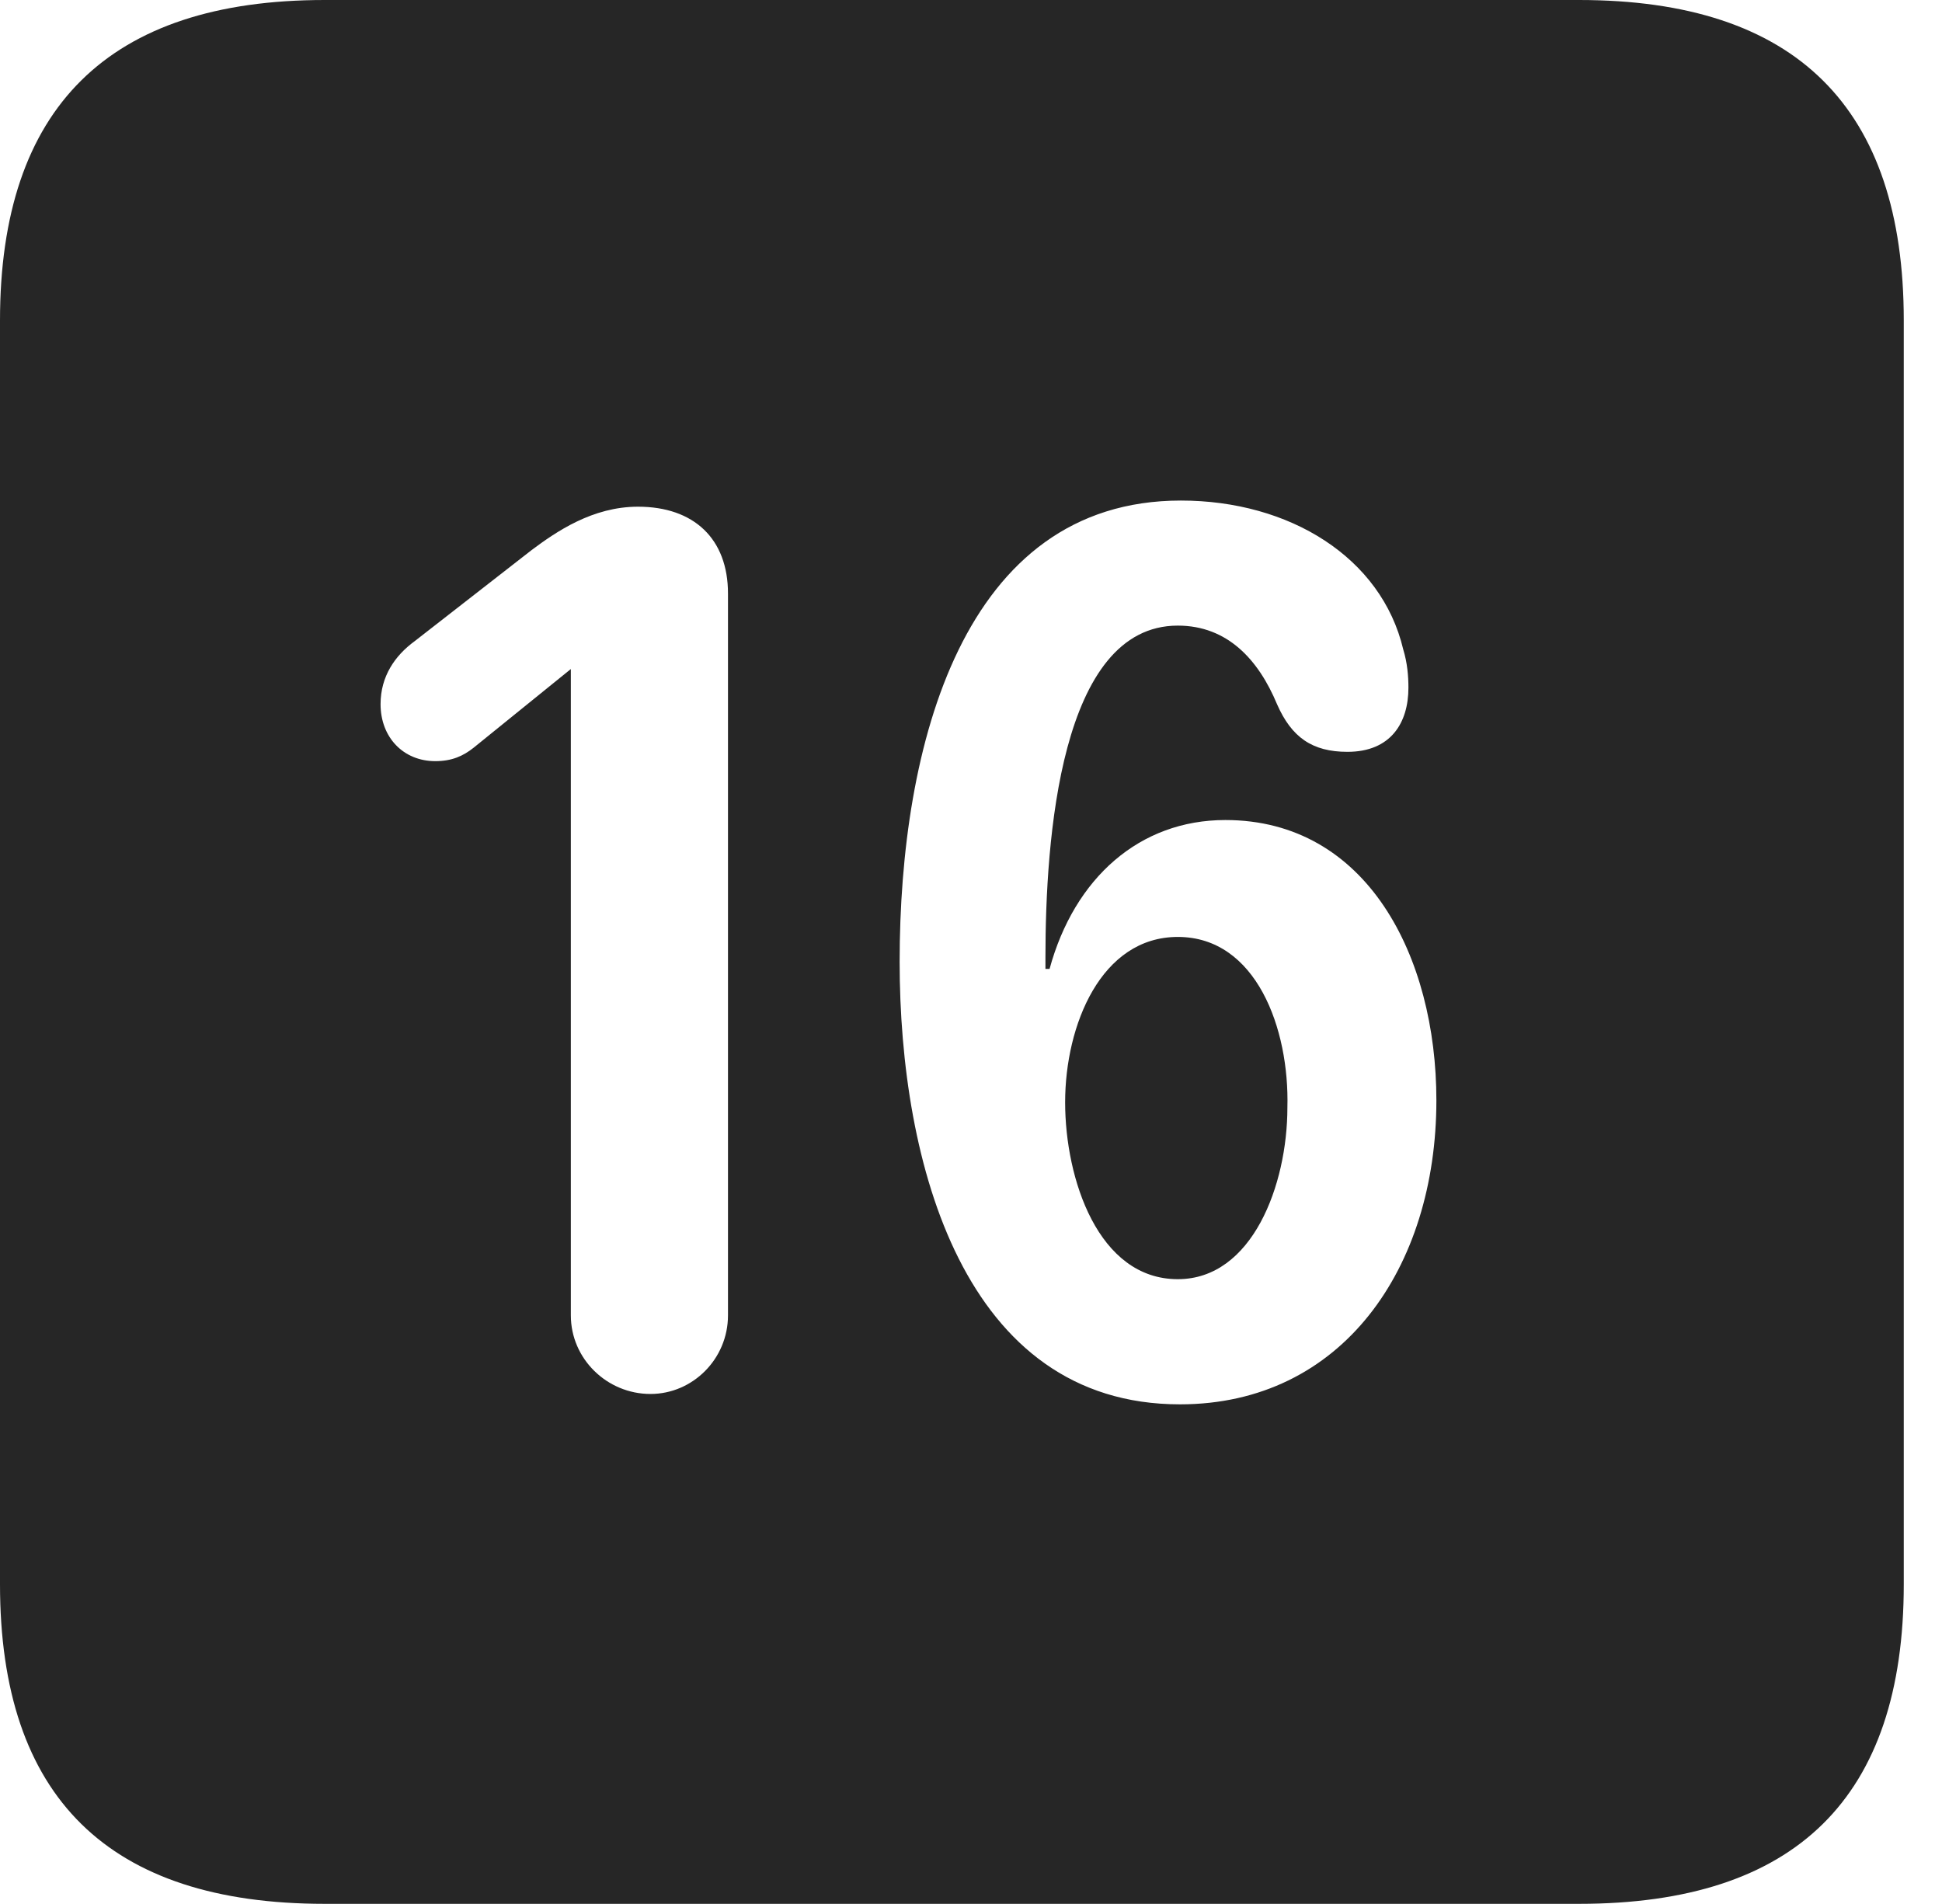 <?xml version="1.0" encoding="UTF-8"?>
<!--Generator: Apple Native CoreSVG 326-->
<!DOCTYPE svg
PUBLIC "-//W3C//DTD SVG 1.1//EN"
       "http://www.w3.org/Graphics/SVG/1.1/DTD/svg11.dtd">
<svg version="1.1" xmlns="http://www.w3.org/2000/svg" xmlns:xlink="http://www.w3.org/1999/xlink" viewBox="0 0 18.34 17.979">
 <g>
  <rect height="17.979" opacity="0" width="18.34" x="0" y="0"/>
  <path d="M17.979 3.027L17.979 14.961C17.979 16.973 16.963 17.979 14.912 17.979L3.066 17.979C1.025 17.979 0 16.973 0 14.961L0 3.027C0 1.016 1.025 0 3.066 0L14.912 0C16.963 0 17.979 1.016 17.979 3.027ZM8.496 9.082C8.496 10.986 9.102 13.262 11.143 13.262C12.676 13.262 13.565 11.973 13.565 10.391C13.565 9.033 12.91 7.744 11.572 7.744C10.762 7.744 10.146 8.291 9.912 9.15L9.873 9.15C9.873 9.111 9.873 9.072 9.873 9.043C9.873 7.93 10.01 5.908 11.123 5.908C11.592 5.908 11.885 6.23 12.06 6.65C12.197 6.963 12.393 7.1 12.725 7.1C13.135 7.1 13.301 6.826 13.301 6.494C13.301 6.387 13.291 6.26 13.252 6.133C13.047 5.264 12.178 4.727 11.152 4.727C9.092 4.727 8.496 7.041 8.496 9.082ZM5.02 5.195L3.916 6.055C3.73 6.191 3.594 6.387 3.594 6.65C3.594 6.963 3.809 7.188 4.111 7.188C4.268 7.188 4.375 7.139 4.473 7.061L5.391 6.318L5.391 12.422C5.391 12.832 5.732 13.164 6.143 13.164C6.543 13.164 6.875 12.832 6.875 12.422L6.875 5.605C6.875 5.088 6.553 4.785 6.025 4.785C5.596 4.785 5.254 5.02 5.02 5.195ZM12.158 10.459C12.158 11.191 11.826 12.08 11.123 12.08C10.371 12.08 10.059 11.133 10.059 10.41C10.059 9.678 10.4 8.848 11.123 8.848C11.865 8.848 12.178 9.717 12.158 10.459Z" fill="black" fill-opacity="0.85"/>
 </g>
</svg>
